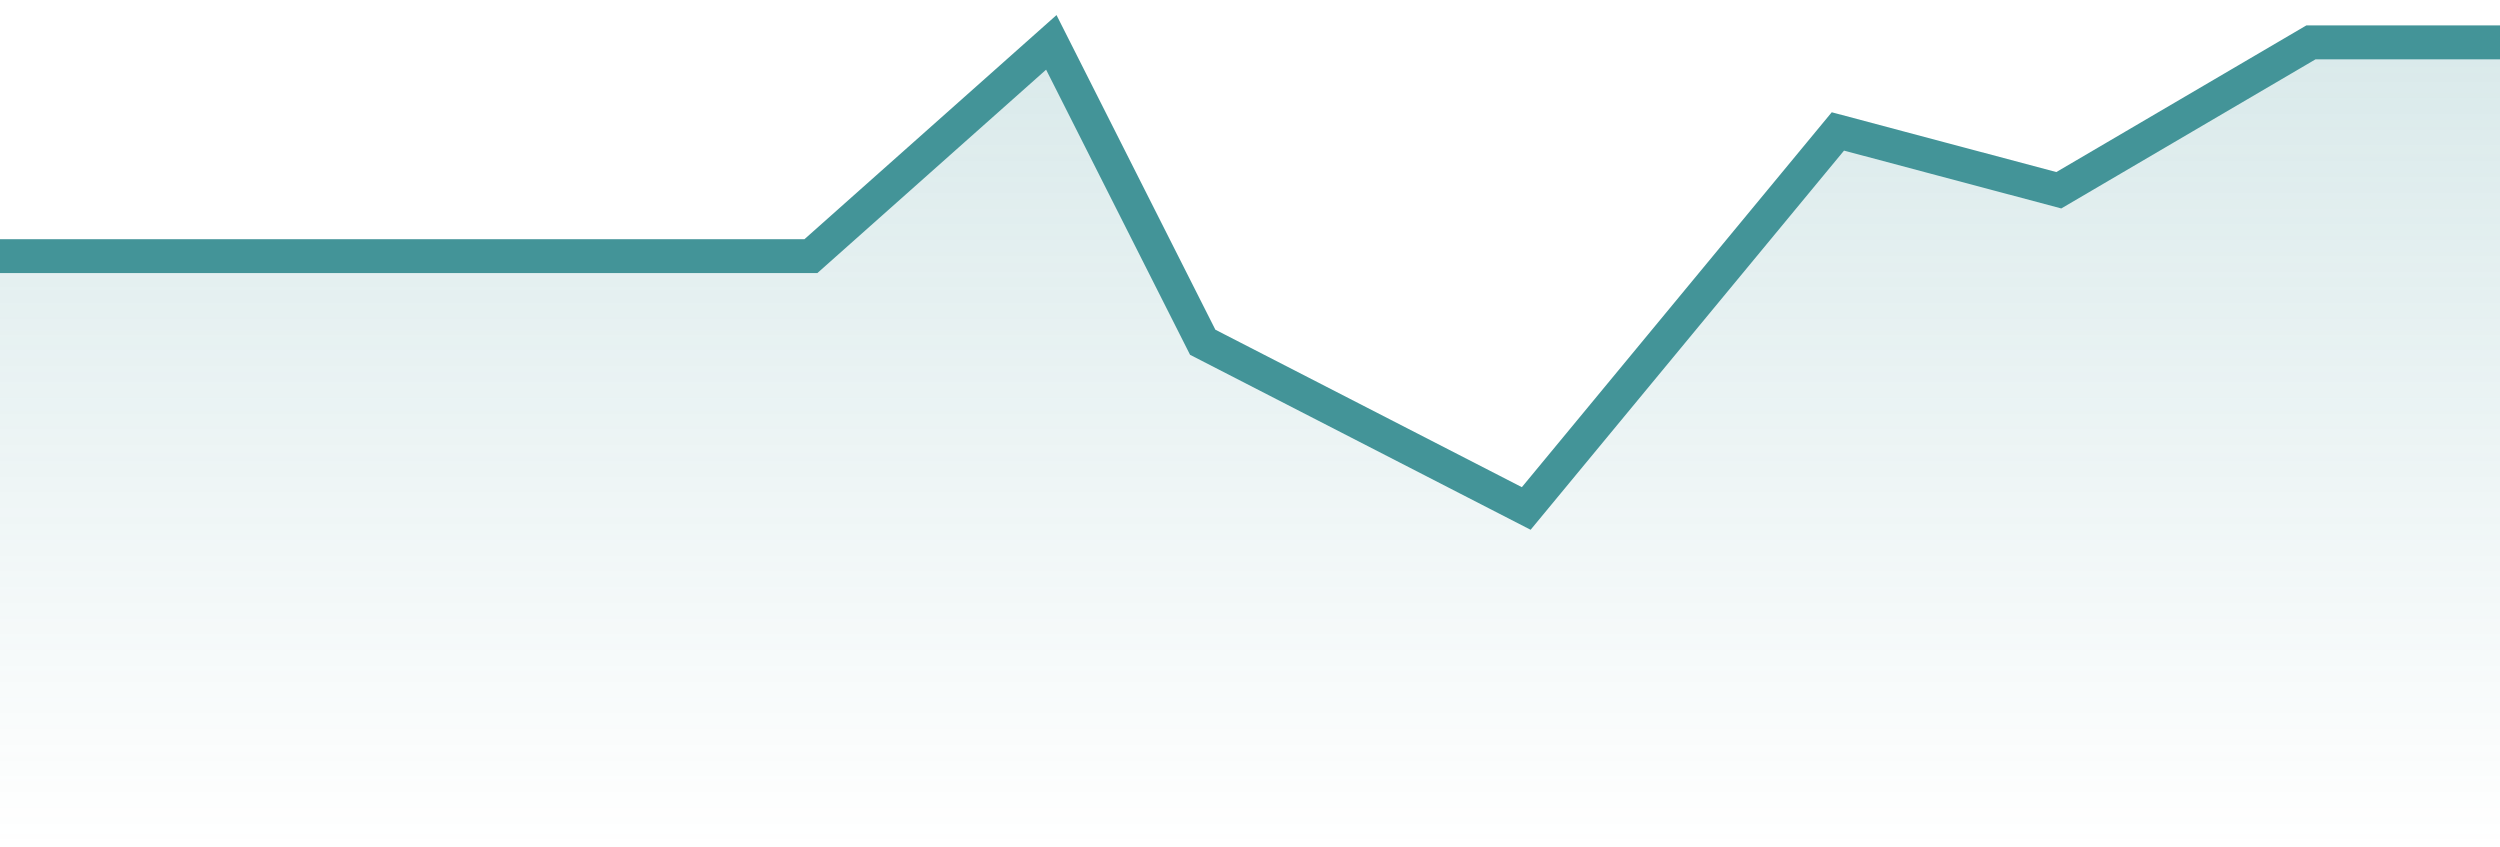 <svg width="59" height="20" viewBox="0 0 59 20" fill="none" xmlns="http://www.w3.org/2000/svg">
<path d="M19.161 6.055H0V20H59V1L55 1.01L49 4.5L43.742 3.042L36.396 12.012L28.555 8.088L25.023 1.01L19.161 6.055Z" fill="url(#paint0_linear_534_91493)"/>
<path d="M0 6.045H19.137L24.811 1L28.384 8.077L36.019 12L43.374 3.102L48.588 4.49L54.538 1H59" stroke="#439498" stroke-width="0.8"/>
<defs>
<linearGradient id="paint0_linear_534_91493" x1="33.5" y1="1.01" x2="33.5" y2="20" gradientUnits="userSpaceOnUse">
<stop stop-color="#439498" stop-opacity="0.2"/>
<stop offset="1" stop-color="#439498" stop-opacity="0"/>
</linearGradient>
</defs>
</svg>
